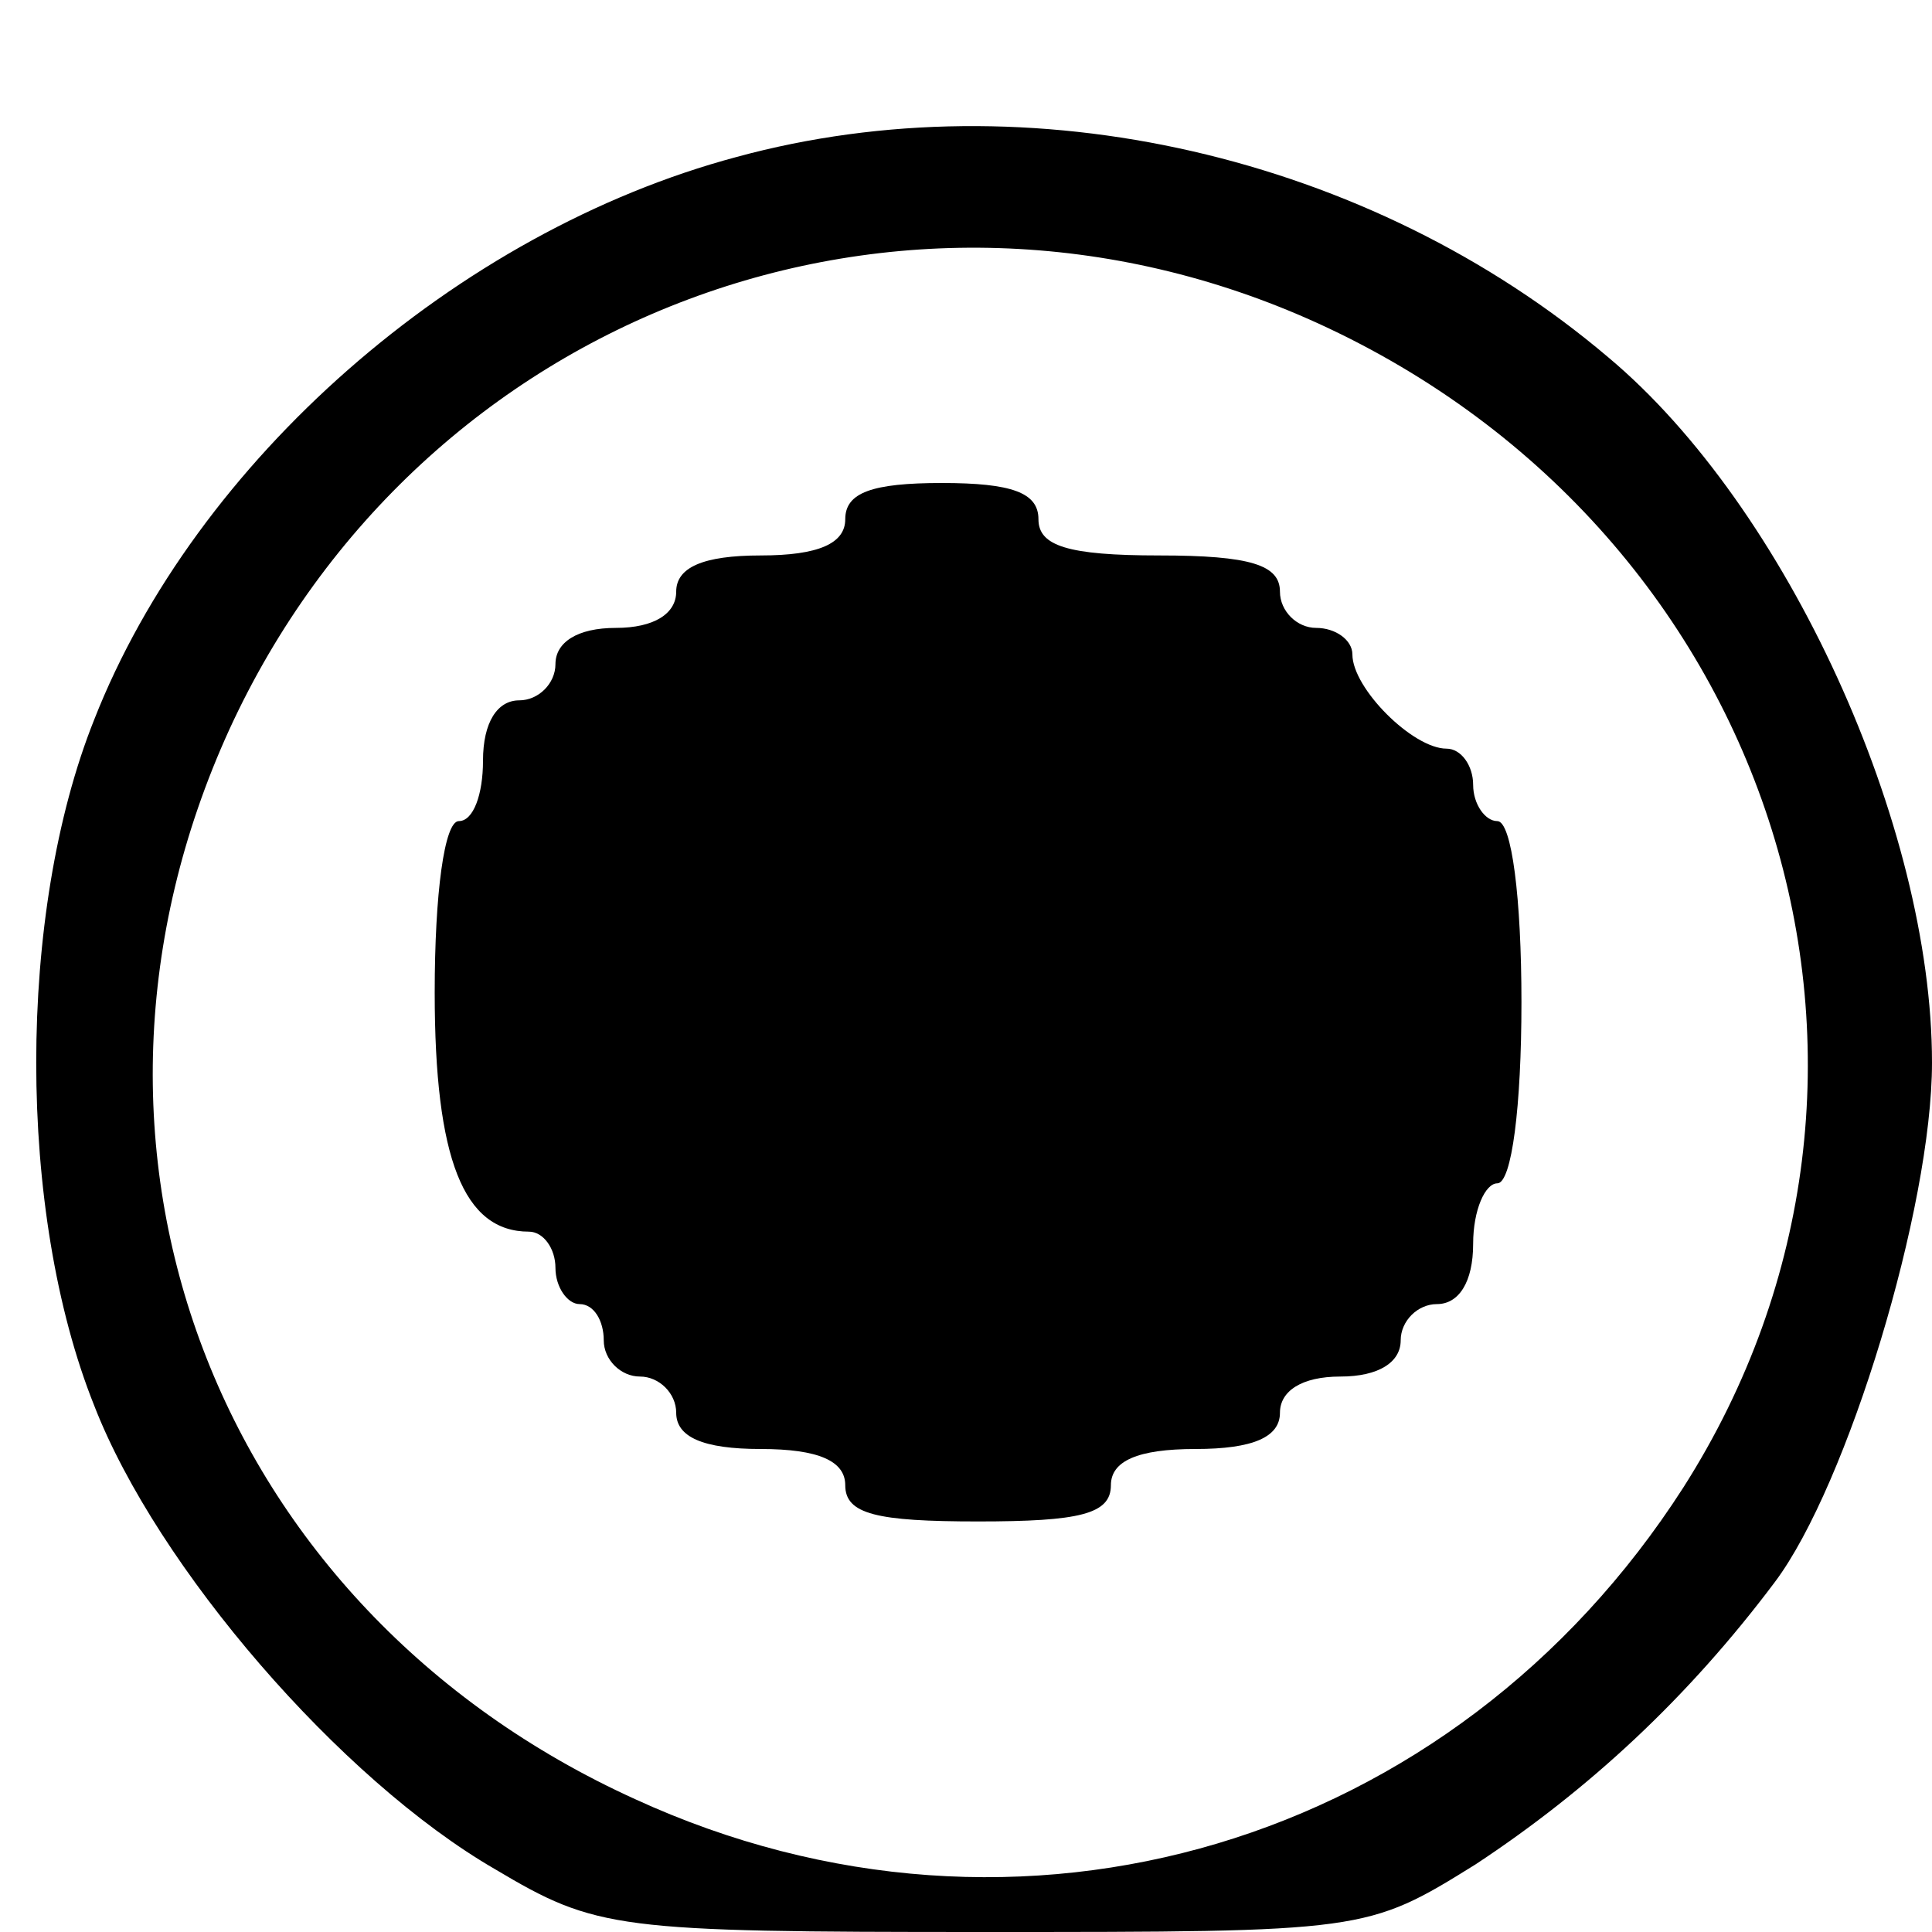 <?xml version="1.0" standalone="no"?>
<!DOCTYPE svg PUBLIC "-//W3C//DTD SVG 20010904//EN"
 "http://www.w3.org/TR/2001/REC-SVG-20010904/DTD/svg10.dtd">
<svg version="1.0" xmlns="http://www.w3.org/2000/svg"
 width="80pt" height="80pt" viewBox="0 0 80 80"
 preserveAspectRatio="xMidYMid meet">
<g transform="translate(0,80) scale(0.1,-0.1)"
fill="#000000" stroke="none">
<path d="M305 735 c-116 -31 -224 -126 -266 -233 -32 -80 -32 -204 0 -284 26
-67 102 -155 166 -192 42 -25 50 -26 202 -26 158 0 159 0 204 28 47 31 88 69
124 117 30 40 65 155 65 215 0 98 -60 230 -134 292 -99 84 -240 116 -361 83z
m241 -69 c190 -87 260 -311 151 -482 -95 -148 -275 -202 -434 -129 -174 79
-247 270 -168 443 79 172 278 247 451 168z"/>
<path d="M350 585 c0 -10 -11 -15 -35 -15 -24 0 -35 -5 -35 -15 0 -9 -9 -15
-25 -15 -16 0 -25 -6 -25 -15 0 -8 -7 -15 -15 -15 -9 0 -15 -9 -15 -25 0 -14
-4 -25 -10 -25 -6 0 -10 -30 -10 -71 0 -69 12 -99 39 -99 6 0 11 -7 11 -15 0
-8 5 -15 10 -15 6 0 10 -7 10 -15 0 -8 7 -15 15 -15 8 0 15 -7 15 -15 0 -10
11 -15 35 -15 24 0 35 -5 35 -15 0 -12 13 -15 55 -15 42 0 55 3 55 15 0 10 11
15 35 15 24 0 35 5 35 15 0 9 9 15 25 15 16 0 25 6 25 15 0 8 7 15 15 15 9 0
15 9 15 25 0 14 5 25 10 25 6 0 10 32 10 75 0 43 -4 75 -10 75 -5 0 -10 7 -10
15 0 8 -5 15 -11 15 -14 0 -39 25 -39 39 0 6 -7 11 -15 11 -8 0 -15 7 -15 15
0 11 -12 15 -50 15 -38 0 -50 4 -50 15 0 11 -11 15 -40 15 -29 0 -40 -4 -40
-15z"/>
</g>
</svg>

